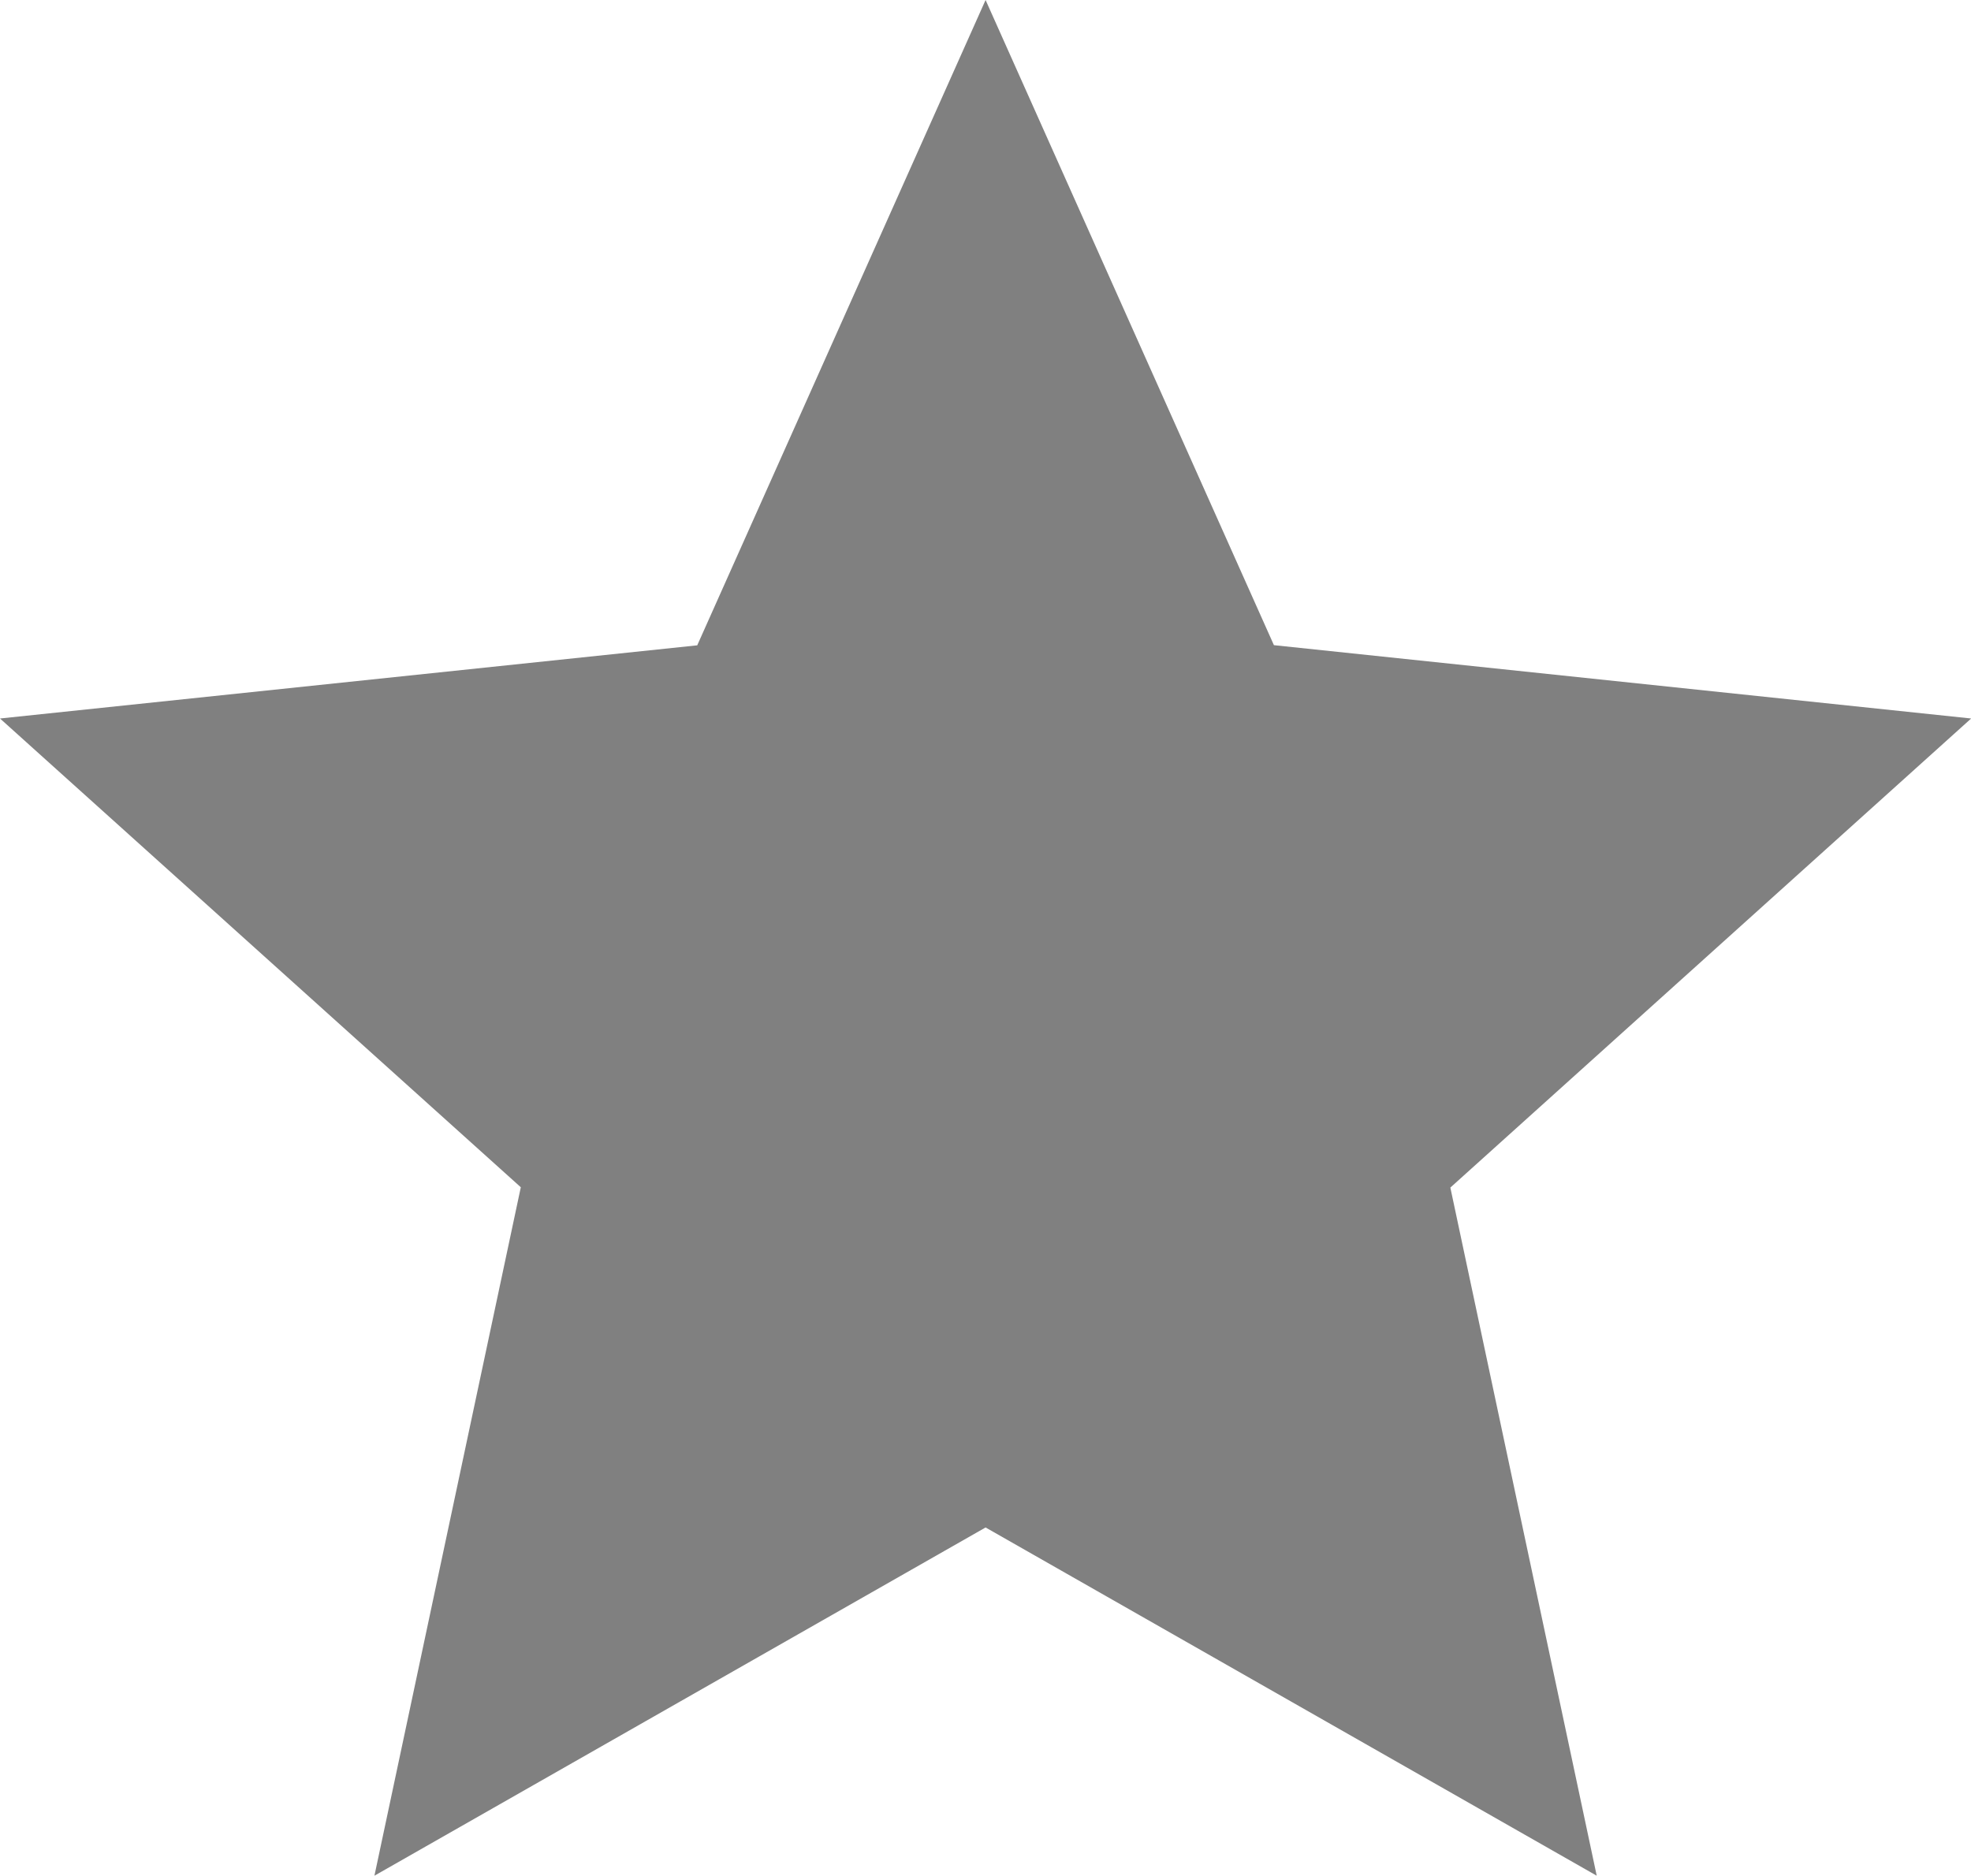 <svg xmlns="http://www.w3.org/2000/svg" width="12.523" height="11.922" viewBox="0 0 12.523 11.922">
  <path id="star-full12" d="M13.262-6.754,9.953-3.773,10.883.6,7-1.613,3.117.6l.93-4.375L.738-6.754l4.43-.465L7-11.32l1.832,4.1Z" transform="translate(-0.738 11.32)" fill="gray"/>
</svg>
